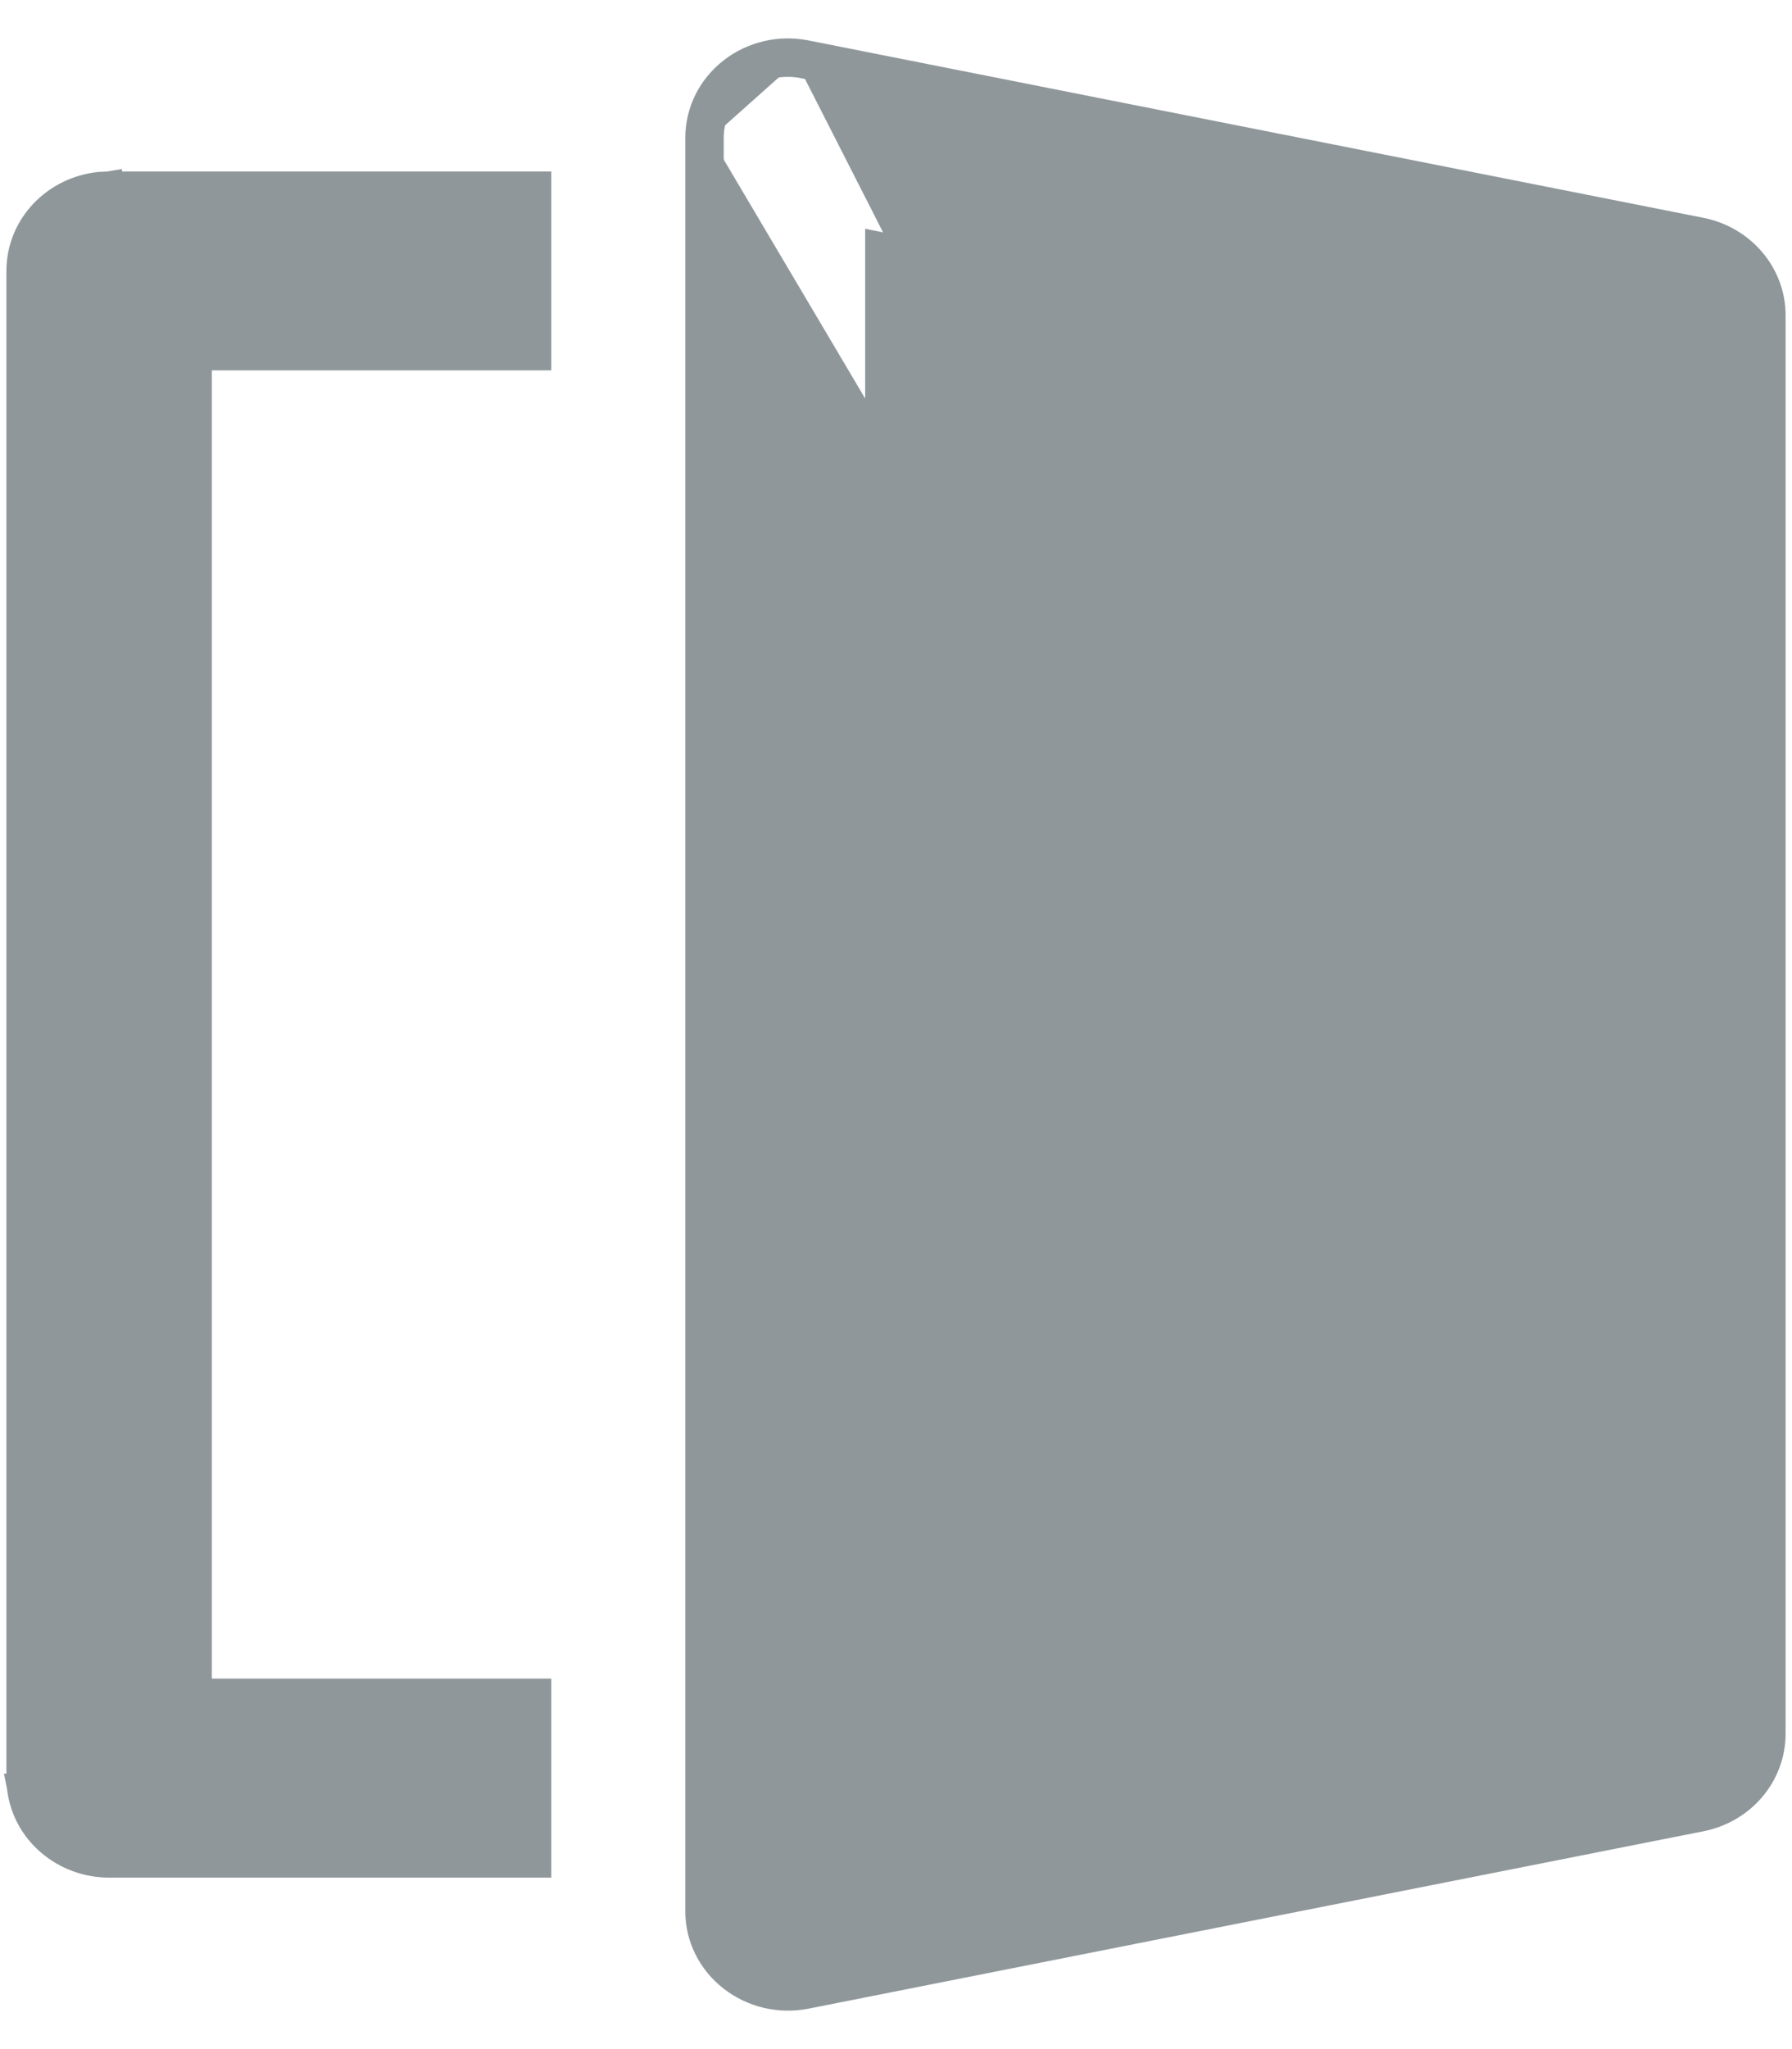 <svg width="14" height="16" viewBox="0 0 14 16" fill="none" xmlns="http://www.w3.org/2000/svg">
<path d="M6.298 0.414L6.298 0.414L13.289 1.799C13.612 1.863 13.85 2.138 13.85 2.462V13.538C13.85 13.695 13.793 13.847 13.691 13.967C13.588 14.088 13.446 14.17 13.289 14.201M6.298 0.414L13.269 14.103M6.298 0.414C6.196 0.394 6.091 0.395 5.99 0.419C5.889 0.443 5.795 0.487 5.714 0.551C5.633 0.614 5.567 0.694 5.522 0.785C5.477 0.876 5.454 0.976 5.454 1.077M6.298 0.414L6.278 0.512C6.191 0.495 6.1 0.496 6.013 0.516C5.926 0.537 5.845 0.575 5.775 0.629C5.706 0.684 5.65 0.752 5.612 0.829C5.573 0.907 5.554 0.991 5.554 1.077M13.289 14.201L13.269 14.103M13.289 14.201L13.289 14.201L13.269 14.103M13.289 14.201L6.298 15.586L6.298 15.586C6.196 15.606 6.091 15.604 5.991 15.581C5.89 15.557 5.796 15.512 5.715 15.449C5.634 15.386 5.568 15.307 5.523 15.216C5.477 15.125 5.454 15.025 5.454 14.924L5.454 14.924L5.454 1.077M13.269 14.103L6.278 15.488C6.191 15.505 6.1 15.504 6.013 15.483C5.926 15.463 5.845 15.425 5.776 15.37C5.707 15.316 5.651 15.248 5.612 15.171C5.574 15.094 5.554 15.009 5.554 14.924V1.077M5.454 1.077L5.554 1.077M5.454 1.077V1.077H5.554M4.207 1.539V1.439H4.107H0.853V1.438L0.847 1.439L0.786 1.442L0.786 1.442L0.781 1.442C0.43 1.476 0.15 1.761 0.15 2.116V13.885H0.15L0.15 13.891L0.154 13.949L0.153 13.949L0.154 13.954C0.172 14.122 0.254 14.277 0.384 14.388C0.513 14.5 0.68 14.561 0.853 14.561H0.853H4.107H4.207V14.461V13.307V13.207H4.107H1.555V2.792H4.107H4.207V2.692V1.539ZM6.859 14.093V1.908L12.445 3.014V12.987L6.859 14.093ZM8.786 7.438C8.631 7.29 8.422 7.208 8.205 7.208C7.988 7.208 7.779 7.29 7.625 7.438C7.47 7.586 7.382 7.788 7.382 8C7.382 8.212 7.47 8.414 7.625 8.562C7.779 8.71 7.988 8.792 8.205 8.792C8.422 8.792 8.631 8.71 8.786 8.562C8.941 8.414 9.029 8.212 9.029 8C9.029 7.788 8.941 7.586 8.786 7.438Z" fill="#8F979B" stroke="#8F979B" stroke-width="0.2"/>
</svg>
